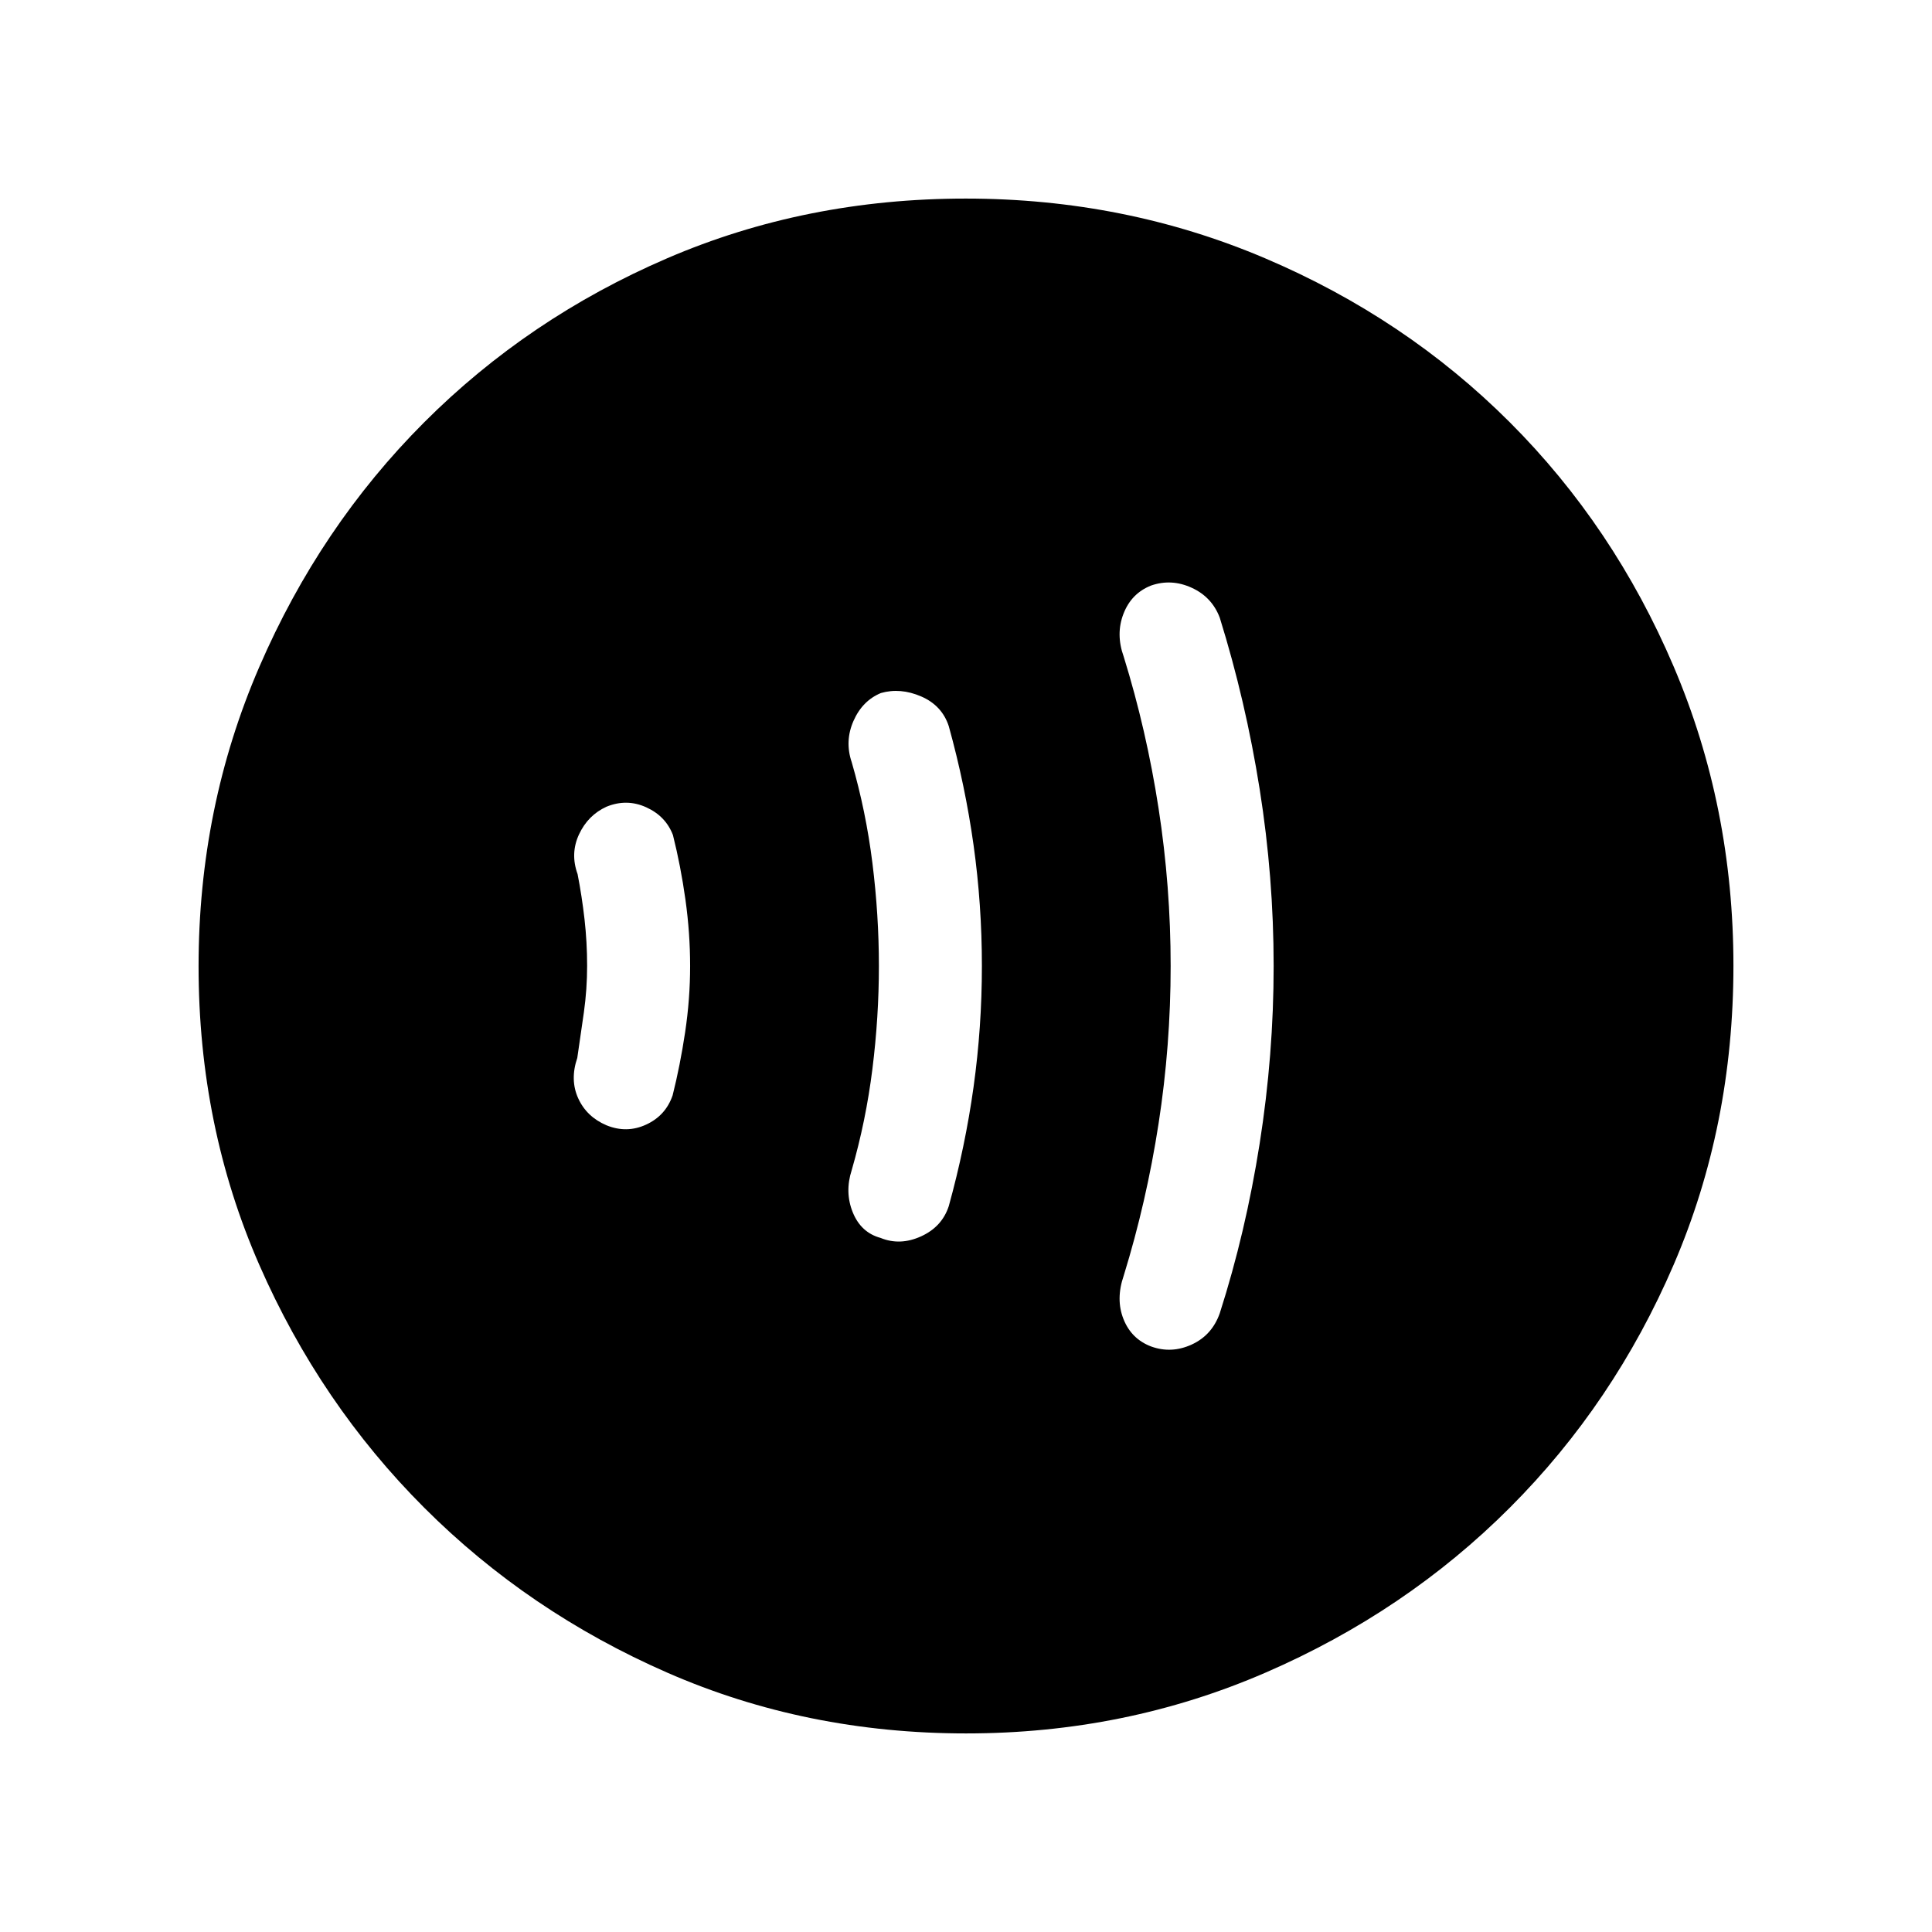 <svg xmlns="http://www.w3.org/2000/svg" height="40" viewBox="0 -960 960 960" width="40"><path d="M291.74-480.15q0 11.66-1.62 23.23-1.63 11.56-3.27 22.59-3.72 10.92.47 20.1 4.19 9.18 14.04 13.38 10.08 4.11 19.74-.36 9.67-4.46 13.13-14.53 3.72-14.8 6.21-31.35 2.48-16.55 2.48-32.91 0-16.36-2.33-32.99-2.33-16.63-6.21-32.09-3.61-9.41-13.28-13.79-9.66-4.39-19.74-.28-9.18 4.2-13.63 13.71-4.45 9.52-.73 19.77 2.15 11.03 3.45 22.45 1.29 11.42 1.29 23.07Zm144.98.15q0 25.36-3.22 51.14t-10.29 50.3q-3.54 10.92.53 20.97 4.08 10.05 13.8 12.7 9.69 3.97 20.11-.76t13.79-15.02q8.18-29.52 12.32-59.23 4.14-29.72 4.14-60.14t-4.14-60.03q-4.14-29.61-12.32-59.11-3.37-10.29-13.71-14.76-10.35-4.47-20.03-1.69-9.21 3.84-13.62 13.89-4.41 10.05-.87 20.46 7.07 24.36 10.29 50.14 3.22 25.78 3.22 51.14Zm144.97 0q0 39.51-6.01 78.37-6.01 38.86-17.32 75.53-4.03 11.69-.1 21.56 3.93 9.88 13.71 13.59 10.08 3.67 20.17-.95 10.09-4.61 13.96-15.56 12.87-40.18 19.82-84.31 6.95-44.13 6.95-88.23t-6.95-87.9q-6.95-43.79-19.82-85.15-3.87-10.28-13.96-14.9-10.09-4.61-20.17-1.1-9.78 3.86-13.71 14-3.93 10.13.1 21.31 11.31 36.51 17.32 75.37 6.01 38.86 6.01 78.37ZM480.13-98.67q-79.51 0-148.5-30.17-68.98-30.17-120.77-81.92-51.79-51.75-81.99-120.67-30.2-68.92-30.2-148.44 0-79 30.17-148.74 30.17-69.74 81.92-121.53 51.75-51.79 120.67-81.49 68.92-29.7 148.44-29.7 79 0 148.74 29.67 69.74 29.67 121.53 81.42 51.79 51.75 81.49 121.43 29.7 69.67 29.7 148.68 0 79.51-29.67 148.5-29.67 68.98-81.42 120.77-51.75 51.79-121.43 81.99-69.67 30.2-148.68 30.2Z"/></svg>